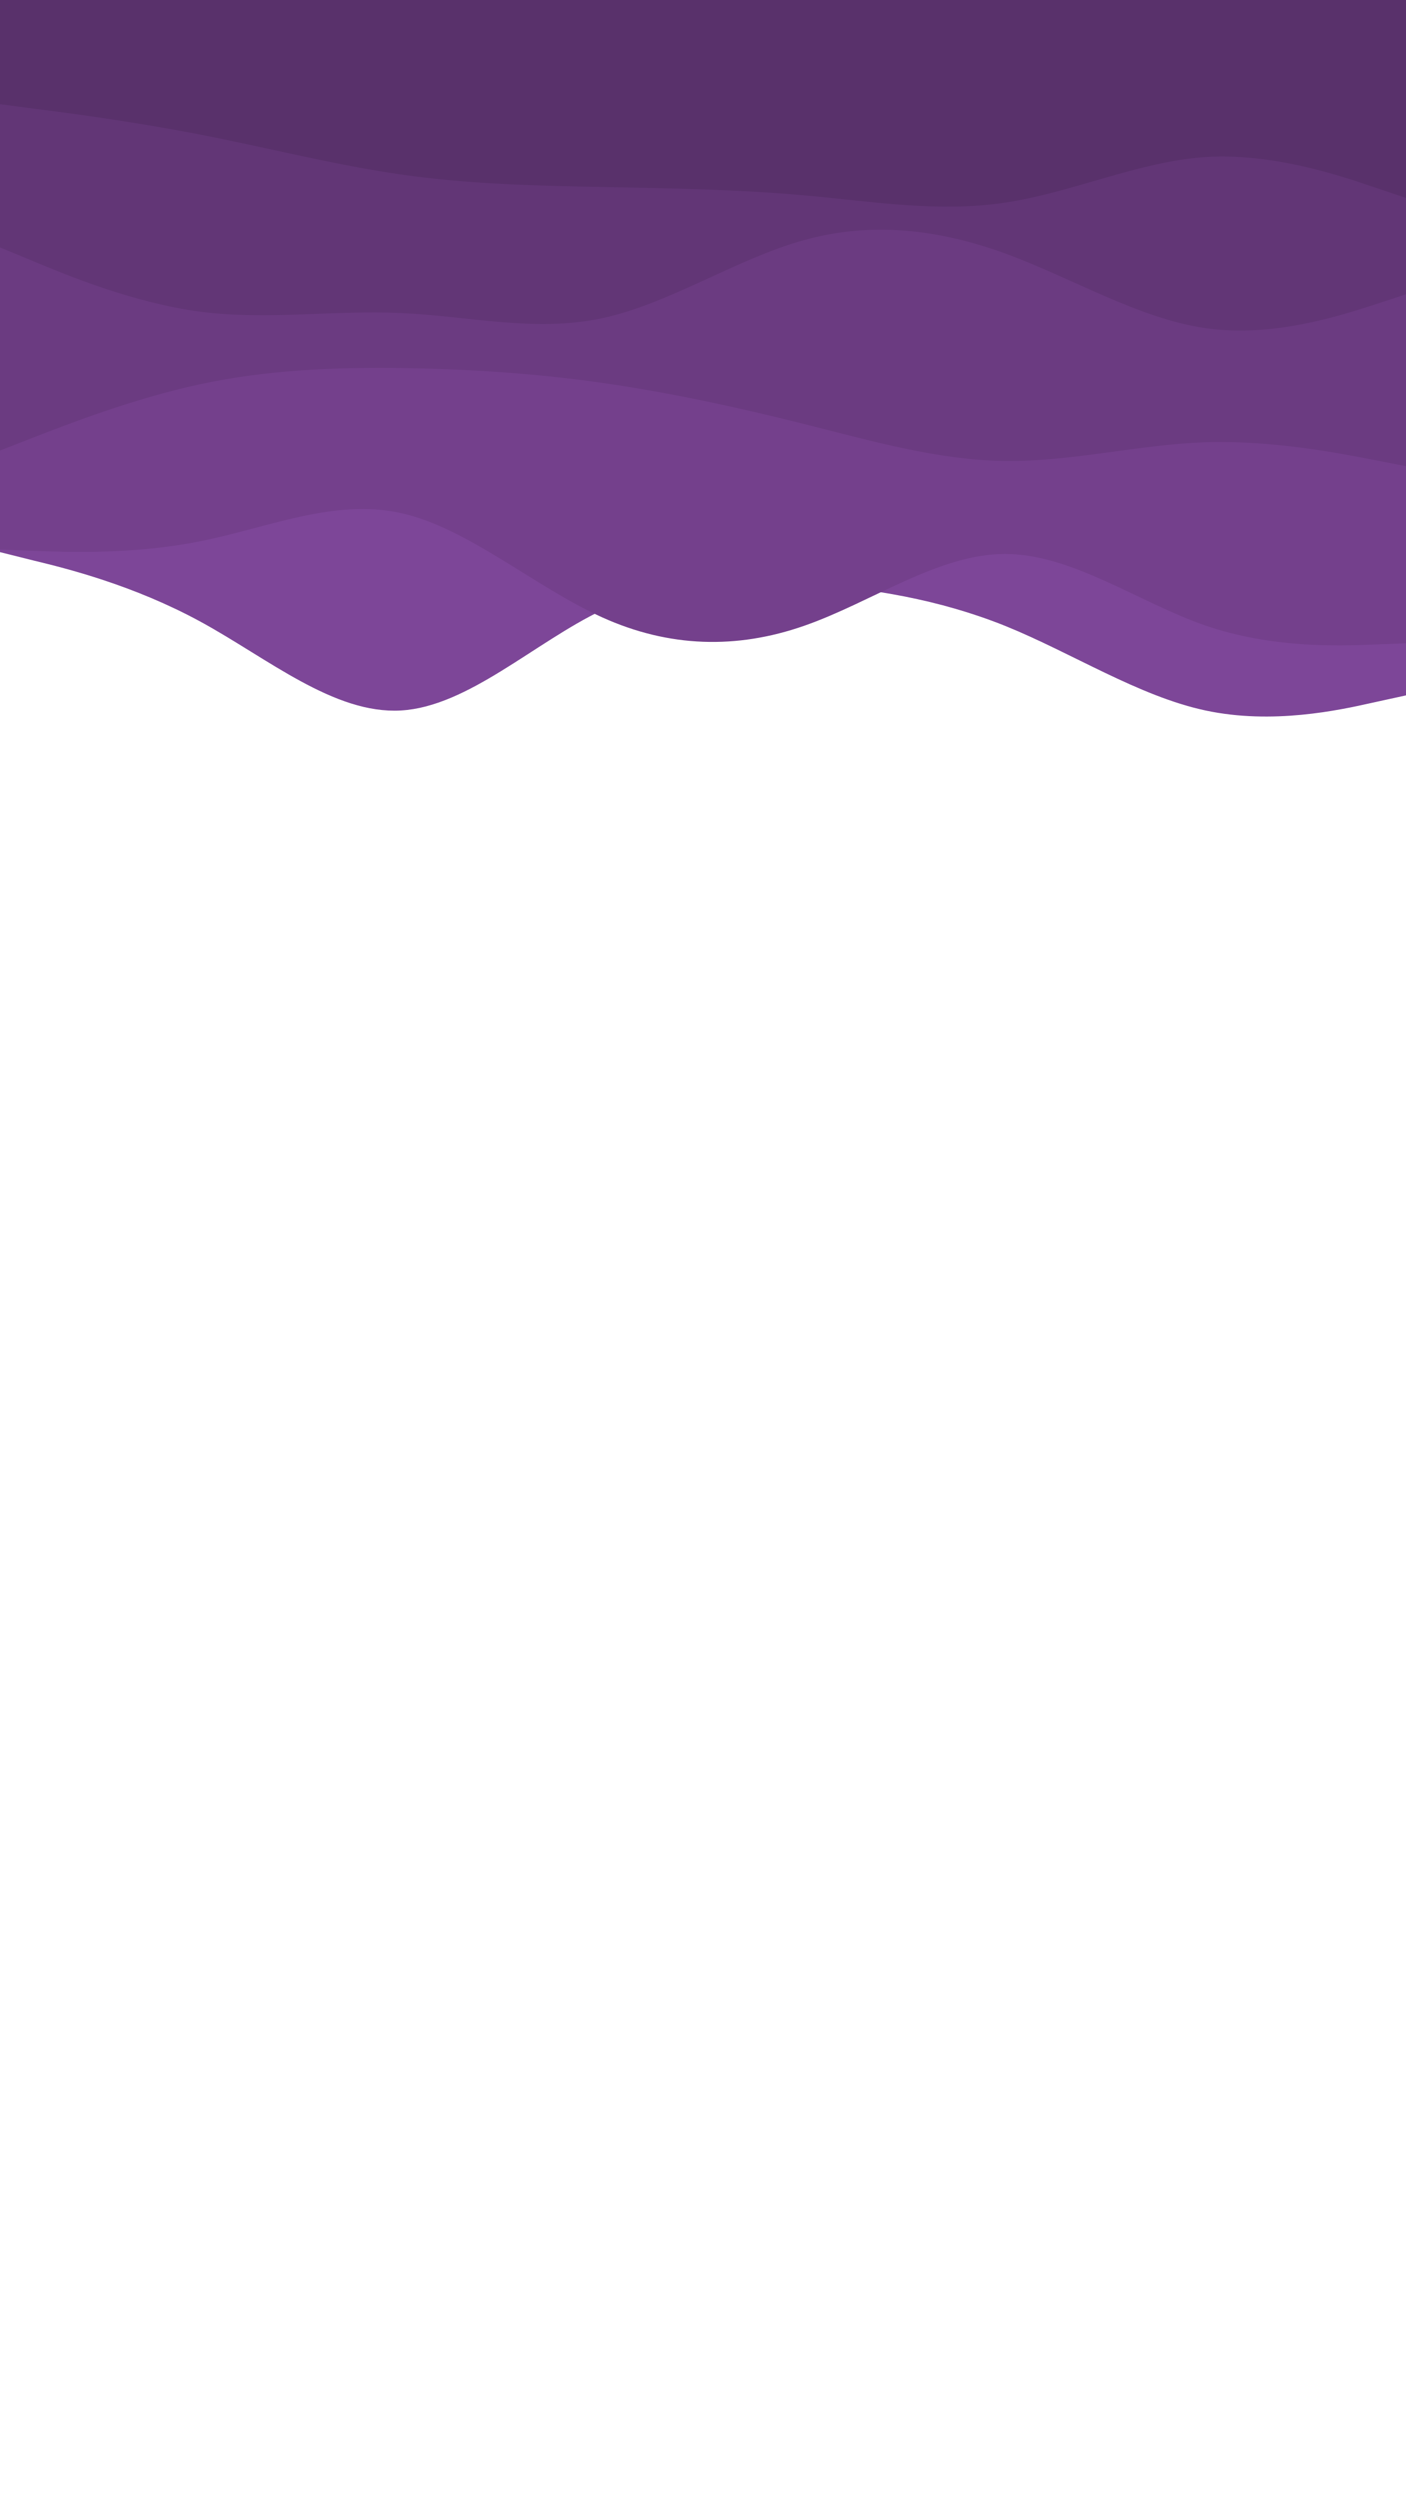 <svg id="visual" viewBox="0 0 540 960" width="540" height="960" xmlns="http://www.w3.org/2000/svg" xmlns:xlink="http://www.w3.org/1999/xlink" version="1.1"><path d="M0 212L12.8 215.2C25.7 218.3 51.3 224.7 77 238.7C102.7 252.7 128.3 274.3 154 272.8C179.7 271.3 205.3 246.7 231.2 234.3C257 222 283 222 308.8 224C334.7 226 360.3 230 386 240.3C411.7 250.7 437.3 267.3 463 272.8C488.7 278.3 514.3 272.7 527.2 269.8L540 267L540 0L527.2 0C514.3 0 488.7 0 463 0C437.3 0 411.7 0 386 0C360.3 0 334.7 0 308.8 0C283 0 257 0 231.2 0C205.3 0 179.7 0 154 0C128.3 0 102.7 0 77 0C51.3 0 25.7 0 12.8 0L0 0Z" fill="#7d4698"></path><path d="M0 211L12.8 211.5C25.7 212 51.3 213 77 207.8C102.7 202.7 128.3 191.3 154 197C179.7 202.7 205.3 225.3 231.2 237C257 248.7 283 249.3 308.8 240.3C334.7 231.3 360.3 212.7 386 212.7C411.7 212.7 437.3 231.3 463 240.2C488.7 249 514.3 248 527.2 247.5L540 247L540 0L527.2 0C514.3 0 488.7 0 463 0C437.3 0 411.7 0 386 0C360.3 0 334.7 0 308.8 0C283 0 257 0 231.2 0C205.3 0 179.7 0 154 0C128.3 0 102.7 0 77 0C51.3 0 25.7 0 12.8 0L0 0Z" fill="#74408c"></path><path d="M0 173L12.8 168C25.7 163 51.3 153 77 147.5C102.7 142 128.3 141 154 141.3C179.7 141.7 205.3 143.3 231.2 147C257 150.7 283 156.3 308.8 162.8C334.7 169.3 360.3 176.7 386 177C411.7 177.3 437.3 170.7 463 169.8C488.7 169 514.3 174 527.2 176.5L540 179L540 0L527.2 0C514.3 0 488.7 0 463 0C437.3 0 411.7 0 386 0C360.3 0 334.7 0 308.8 0C283 0 257 0 231.2 0C205.3 0 179.7 0 154 0C128.3 0 102.7 0 77 0C51.3 0 25.7 0 12.8 0L0 0Z" fill="#6b3b81"></path><path d="M0 95L12.8 100.3C25.7 105.7 51.3 116.3 77 119.7C102.7 123 128.3 119 154 120.2C179.7 121.3 205.3 127.7 231.2 122.2C257 116.7 283 99.3 308.8 92.2C334.7 85 360.3 88 386 97.3C411.7 106.7 437.3 122.3 463 126C488.7 129.7 514.3 121.3 527.2 117.2L540 113L540 0L527.2 0C514.3 0 488.7 0 463 0C437.3 0 411.7 0 386 0C360.3 0 334.7 0 308.8 0C283 0 257 0 231.2 0C205.3 0 179.7 0 154 0C128.3 0 102.7 0 77 0C51.3 0 25.7 0 12.8 0L0 0Z" fill="#623676"></path><path d="M0 40L12.8 41.7C25.7 43.3 51.3 46.7 77 51.7C102.7 56.7 128.3 63.3 154 67C179.7 70.7 205.3 71.3 231.2 71.8C257 72.3 283 72.7 308.8 75C334.7 77.3 360.3 81.7 386 77.8C411.7 74 437.3 62 463 60.3C488.7 58.7 514.3 67.3 527.2 71.7L540 76L540 0L527.2 0C514.3 0 488.7 0 463 0C437.3 0 411.7 0 386 0C360.3 0 334.7 0 308.8 0C283 0 257 0 231.2 0C205.3 0 179.7 0 154 0C128.3 0 102.7 0 77 0C51.3 0 25.7 0 12.8 0L0 0Z" fill="#59316b"></path></svg>